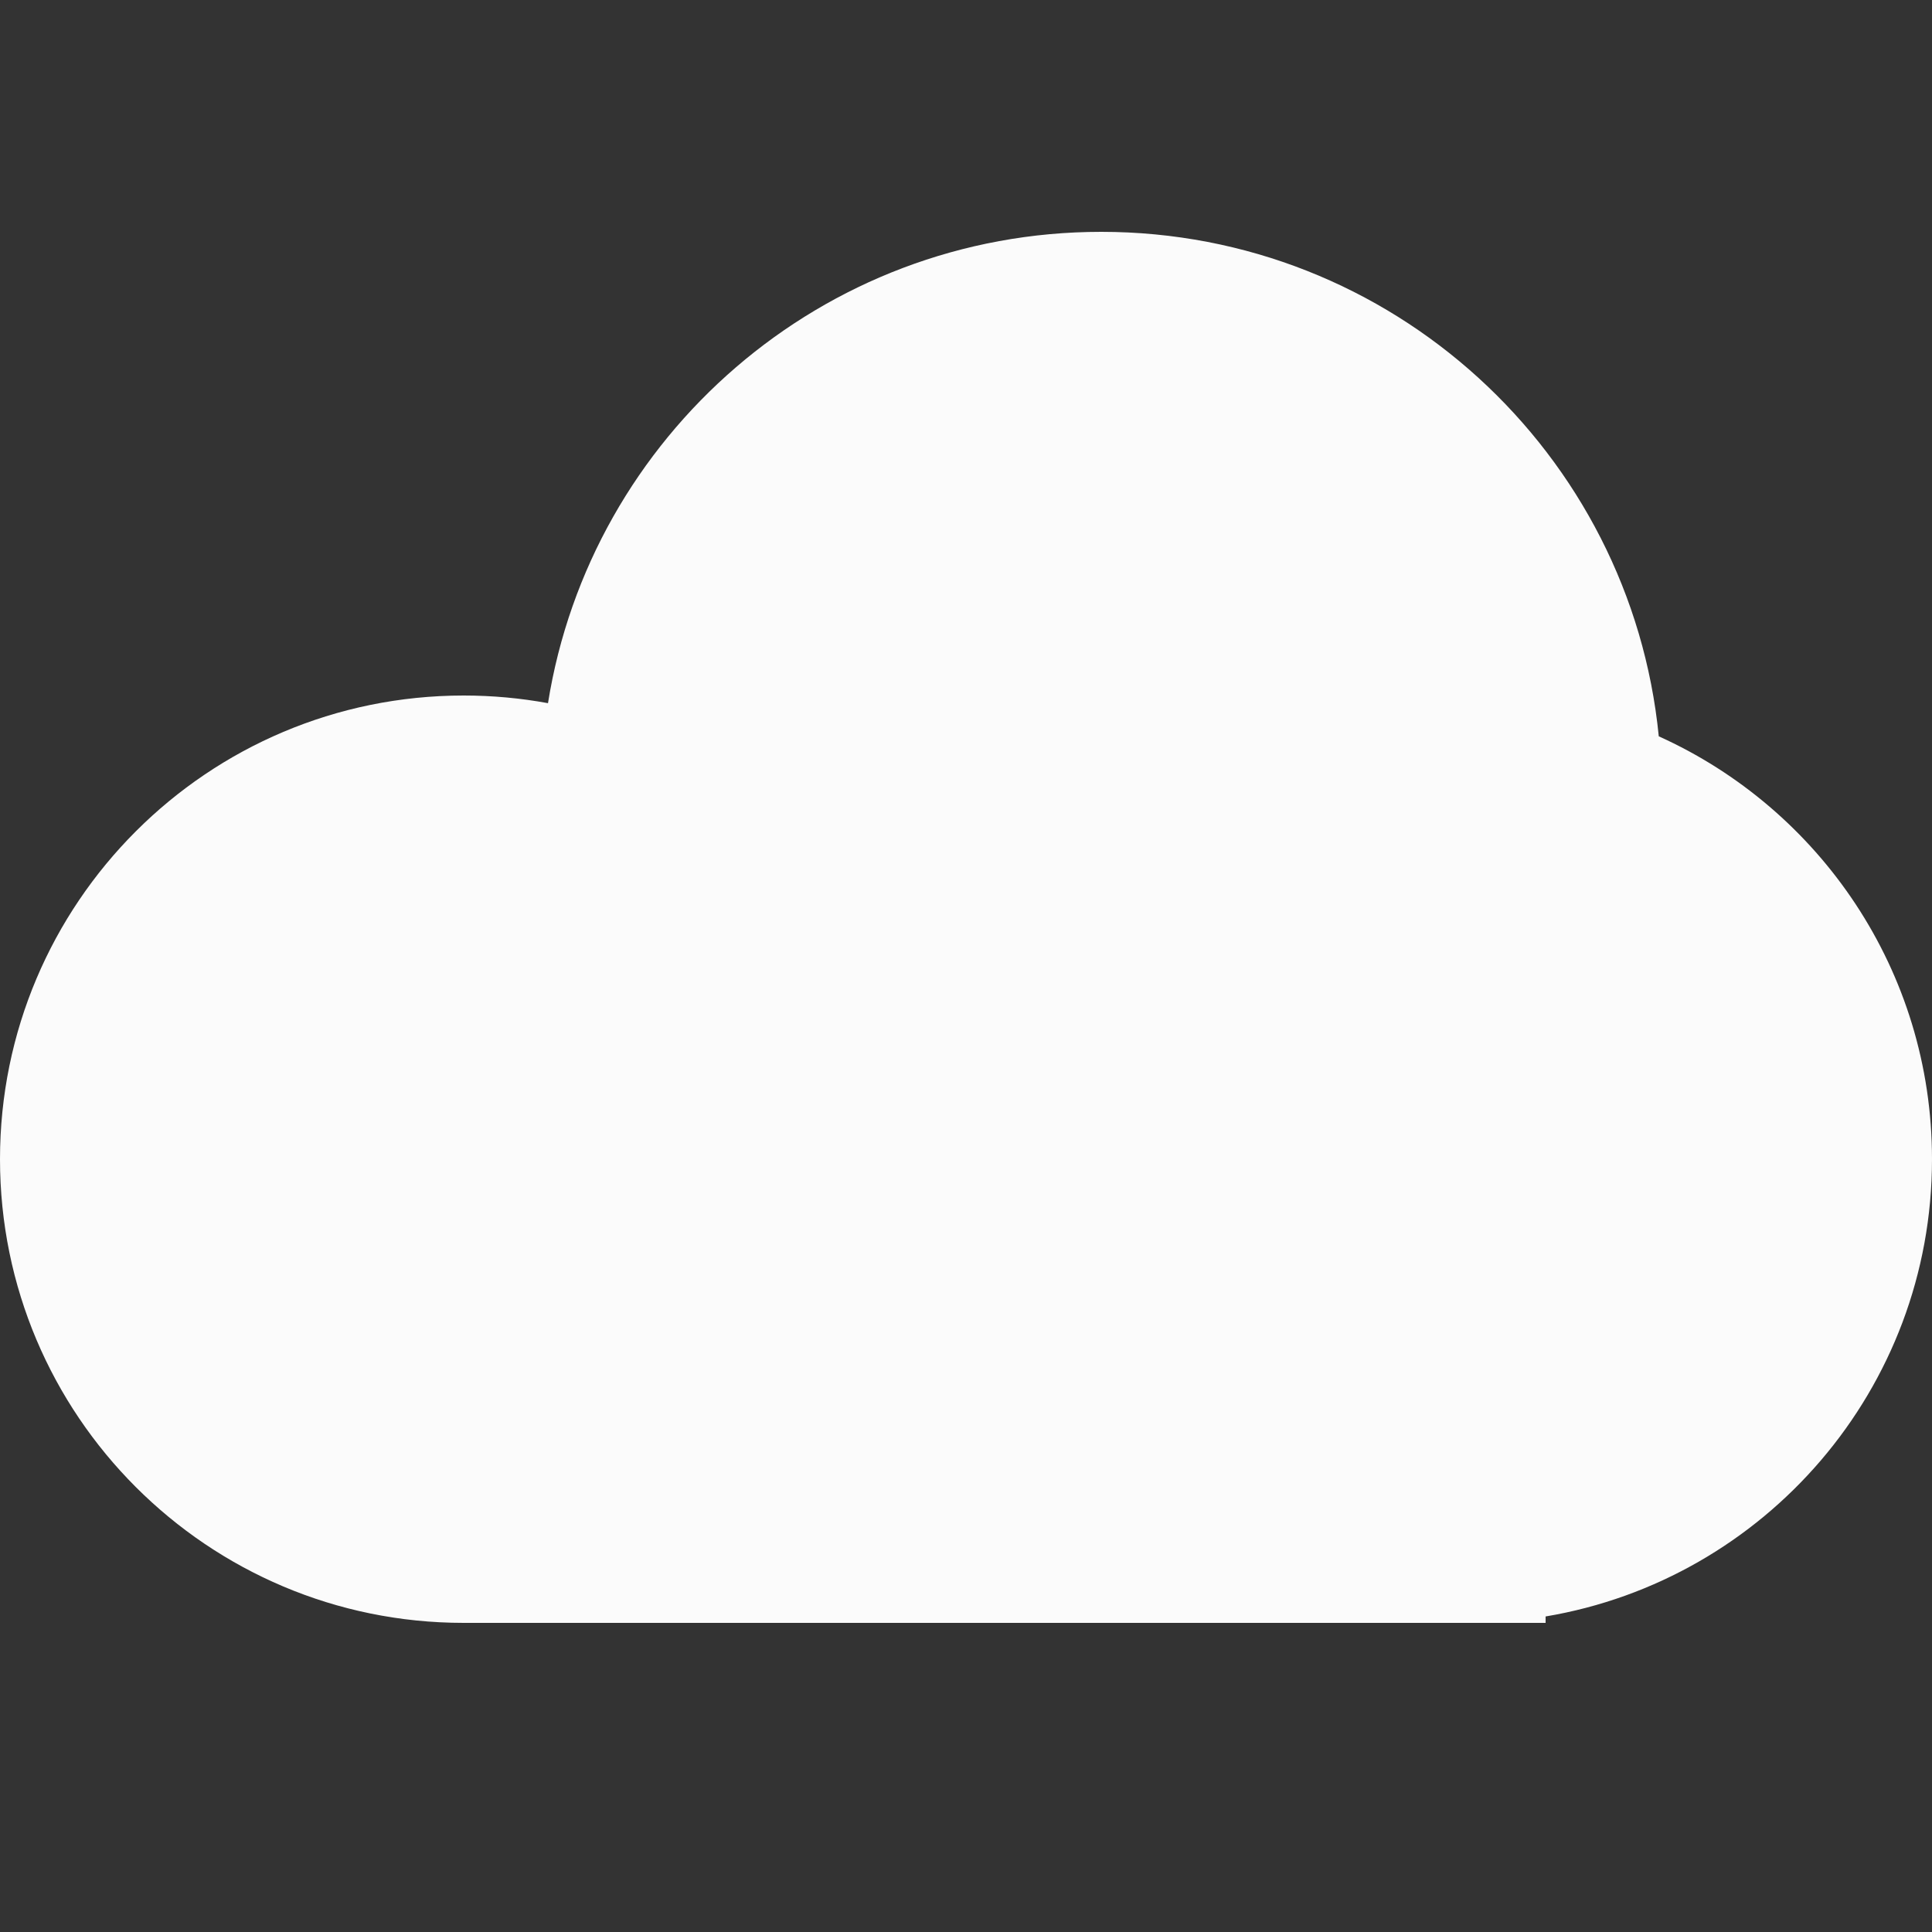 <svg width="50" height="50" viewBox="0 0 50 50" fill="none" xmlns="http://www.w3.org/2000/svg">
<rect x="0" y="0" width="50" height="50" fill="#333333" stroke="none"/>
<g clip-path="url(#clip0_16_458)">
<path fill-rule="evenodd" clip-rule="evenodd" d="M37.995 42H12C5.373 42 -9.53674e-07 36.627 -1.43051e-06 30C-1.43051e-06 23.373 5.373 18 12 18C12.745 18 13.474 18.068 14.182 18.198C15.285 11.284 21.275 6 28.5 6C36.021 6 42.204 11.726 42.929 19.056C47.098 20.936 50 25.129 50 30C50 35.946 45.675 40.882 40 41.834V42H38.005C38.004 42 38.002 42 38 42C37.998 42 37.996 42 37.995 42Z" fill="#FBFBFB"/>
</g>
<defs>
<clipPath id="clip0_16_458">
<rect width="50" height="50" fill="white"/>
</clipPath>
</defs>
</svg>
